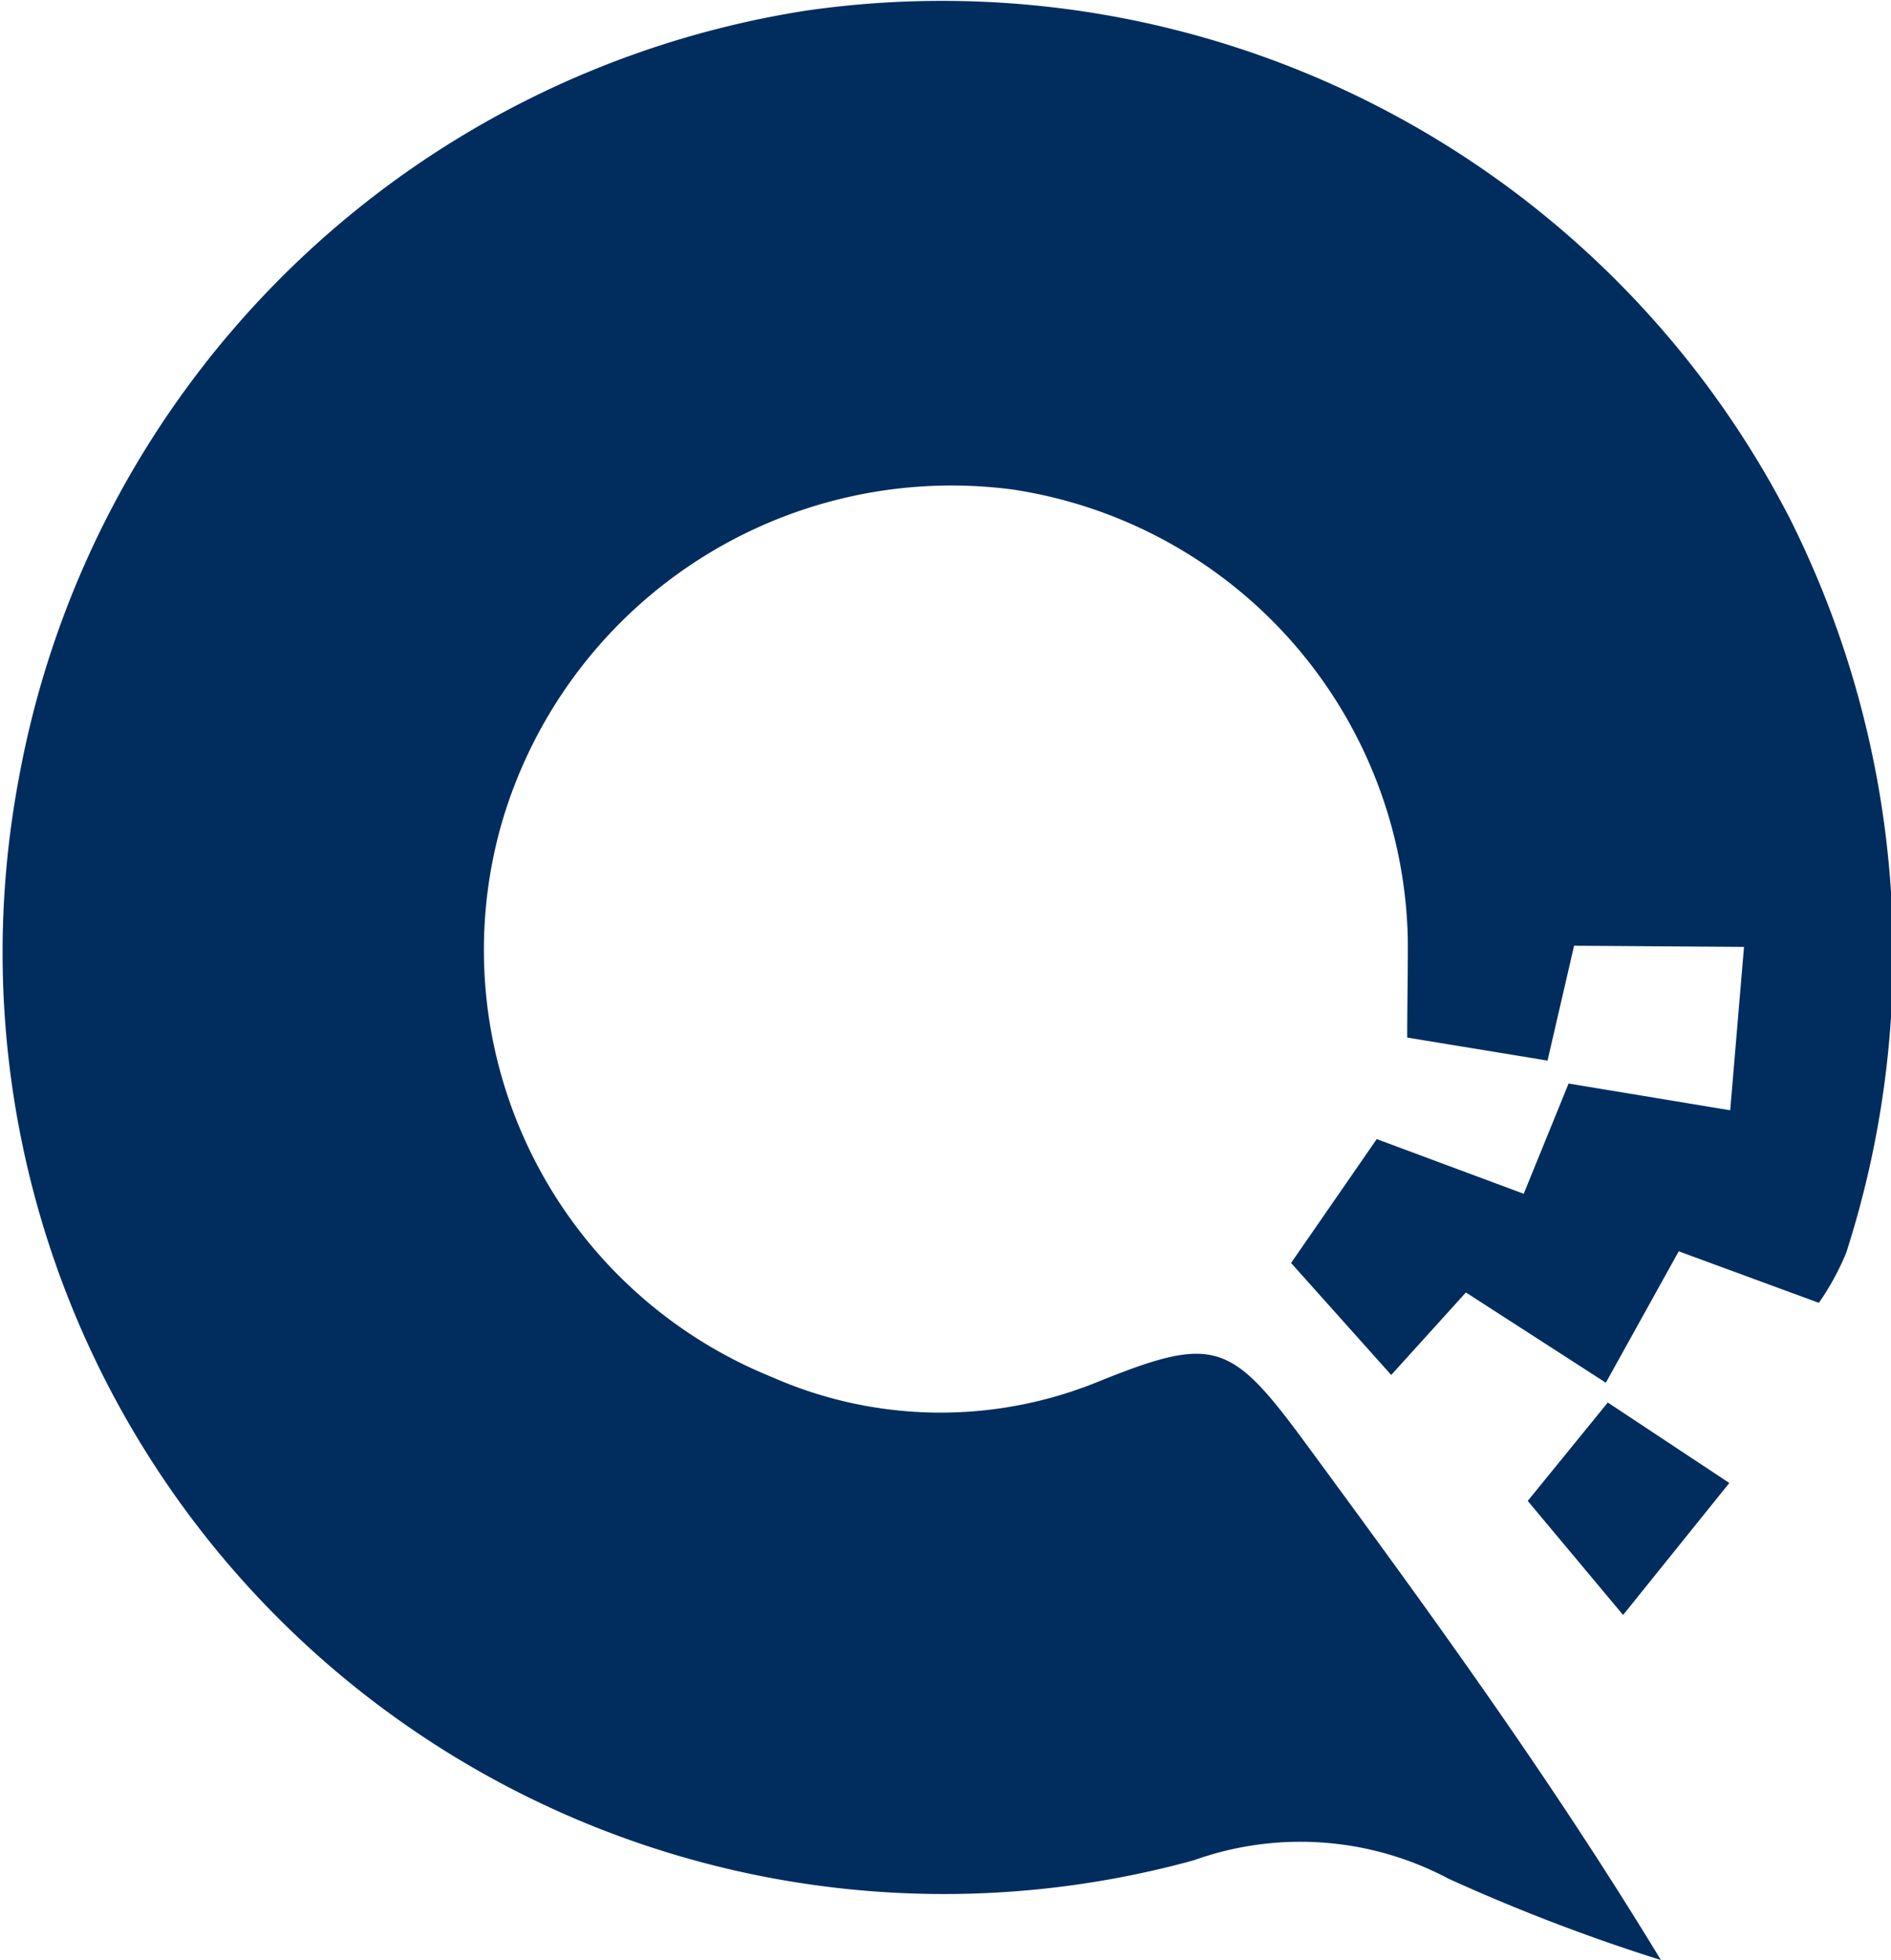 <svg xmlns="http://www.w3.org/2000/svg" width="19.297" height="20" viewBox="0 0 19.297 20">
  <g id="Group_4281" data-name="Group 4281" transform="translate(384.561 -330.397)">
    <path id="Path_8970" data-name="Path 8970" d="M-366,343.691l-1.43-.526-.744,1.341-1.428-.921-.762.842-1.022-1.143.874-1.264,1.5.558.458-1.125,1.649.273.141-1.667-1.734-.012-.271,1.172-1.432-.235c0-.336.008-.675.006-1.014a4.739,4.739,0,0,0-4.032-4.578,4.781,4.781,0,0,0-5.217,3.414,4.7,4.7,0,0,0,2.755,5.64,4.261,4.261,0,0,0,3.37.035c1.154-.462,1.326-.385,2.085.648,1.244,1.692,2.481,3.388,3.622,5.268a19.1,19.1,0,0,1-2.167-.83,3.223,3.223,0,0,0-2.6-.188,9.607,9.607,0,0,1-11.988-11.049,9.685,9.685,0,0,1,8.041-7.826,9.727,9.727,0,0,1,10.038,5.2,9.931,9.931,0,0,1,.566,7.479A2.722,2.722,0,0,1-366,343.691Z" transform="translate(0 0)" fill="#002d5e"/>
    <path id="Path_8971" data-name="Path 8971" d="M-287.585,418.67l1.24.821-1.084,1.347-.973-1.164Z" transform="translate(-80.569 -73.962)" fill="#002d5e"/>
  </g>
</svg>
